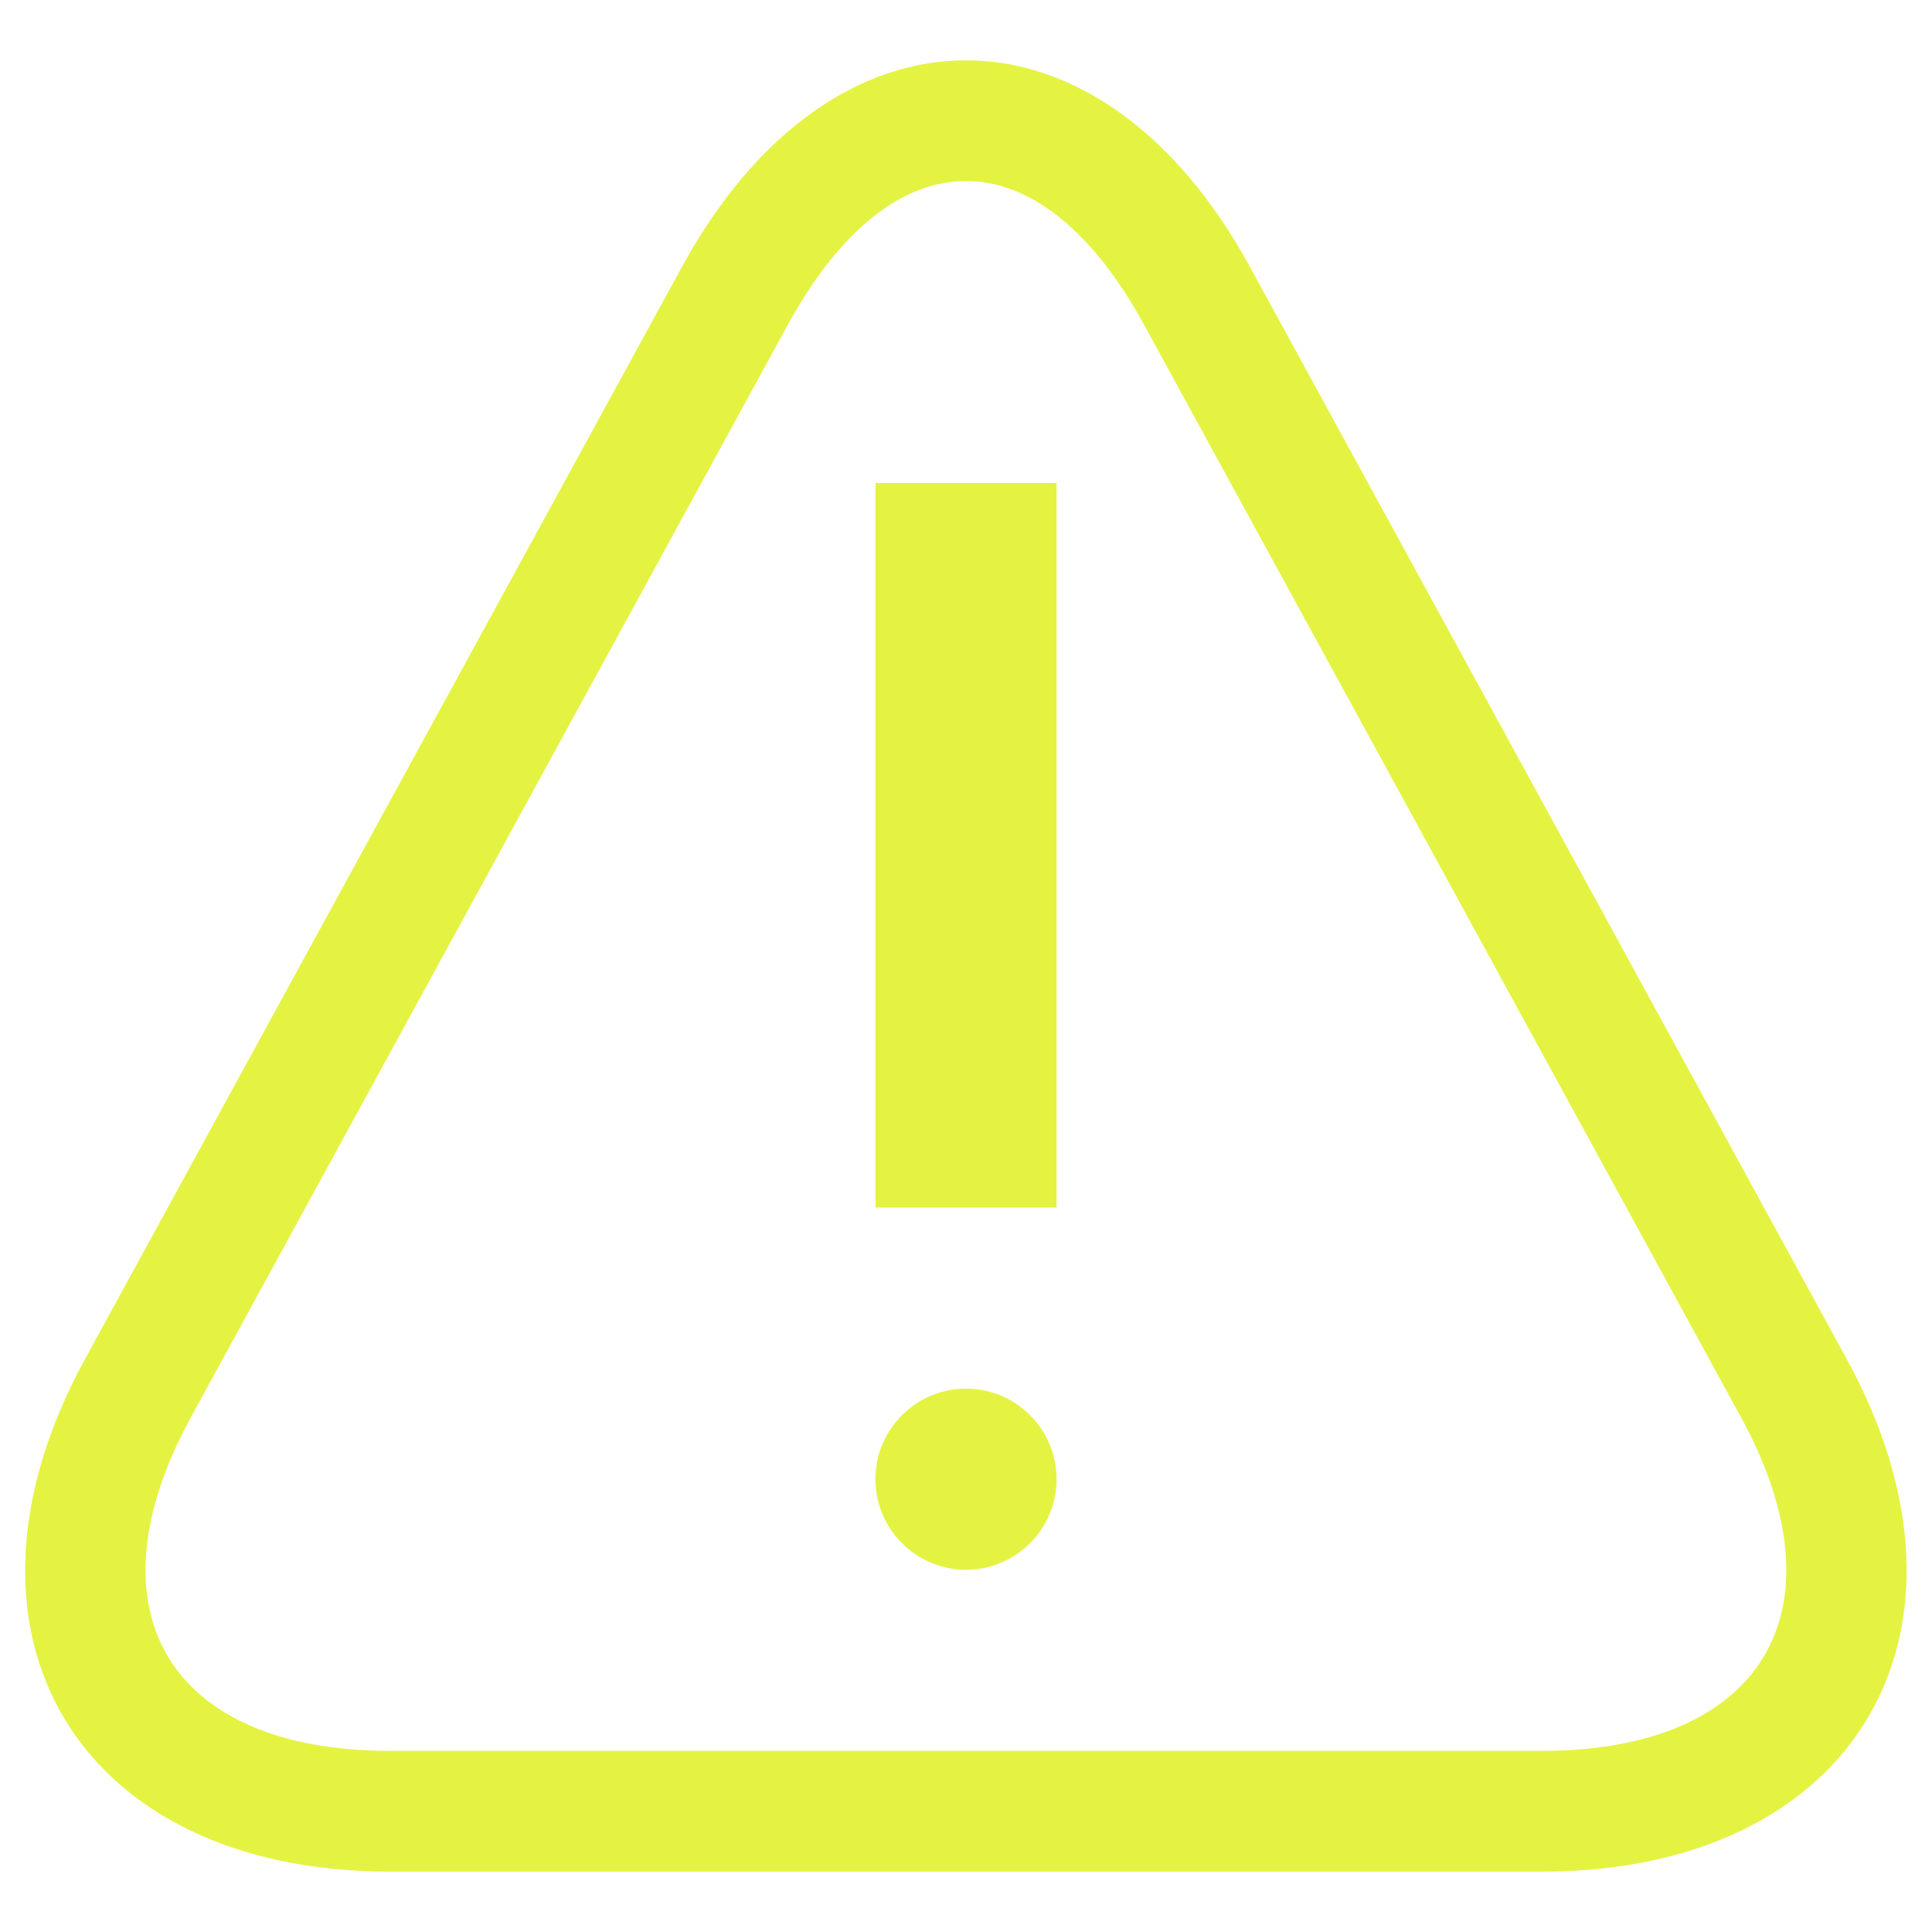 <?xml version="1.0" encoding="UTF-8" standalone="no"?>
<svg width="16px" height="16px" viewBox="0 0 16 16" version="1.1" xmlns="http://www.w3.org/2000/svg" xmlns:xlink="http://www.w3.org/1999/xlink" xmlns:sketch="http://www.bohemiancoding.com/sketch/ns">
    <!-- Generator: Sketch 3.4.4 (17249) - http://www.bohemiancoding.com/sketch -->
    <title>Icon - Warning</title>
    <desc>Created with Sketch.</desc>
    <defs></defs>
    <g id="App-View" stroke="none" stroke-width="1" fill="none" fill-rule="evenodd" sketch:type="MSPage">
        <g id="App-View-[Logs-Error]" sketch:type="MSArtboardGroup" transform="translate(-903, -536)" fill="#E4F342">
            <g id="Page-Content" sketch:type="MSLayerGroup" transform="translate(1, 48)">
                <g id="Section" transform="translate(14, 258)" sketch:type="MSShapeGroup">
                    <g id="Section-Content" transform="translate(0, 100)">
                        <g id="Section-Table">
                            <g id="Table-Content" transform="translate(0, 42)">
                                <g id="Row---Sick" transform="translate(0.424, 64)">
                                    <g id="Cell---Error-Log" transform="translate(872, 1)">
                                        <g id="Icon---Warning" transform="translate(15.576, 23)">
                                            <path d="M6.524,2.69 C7.392,1.102 8.607,1.102 9.475,2.69 L14.418,11.737 C15.292,13.337 14.598,14.5 12.768,14.5 L3.231,14.5 C1.399,14.5 0.706,13.338 1.581,11.737 L6.524,2.69 L6.524,2.69 Z M5.647,2.211 L0.703,11.257 C-0.536,13.526 0.641,15.5 3.231,15.5 L12.768,15.5 C15.356,15.5 16.534,13.525 15.295,11.257 L10.352,2.211 C9.106,-0.071 6.893,-0.071 5.647,2.211 L5.647,2.211 Z" id="Shape"></path>
                                            <path d="M7.25,4 L8.75,4 L8.75,10 L7.25,10 L7.25,4 Z M8,13 C8.414,13 8.75,12.664 8.75,12.25 C8.75,11.836 8.414,11.5 8,11.5 C7.586,11.5 7.25,11.836 7.25,12.25 C7.25,12.664 7.586,13 8,13 Z" id="Rectangle-553"></path>
                                        </g>
                                    </g>
                                </g>
                            </g>
                        </g>
                    </g>
                </g>
            </g>
        </g>
    </g>
</svg>